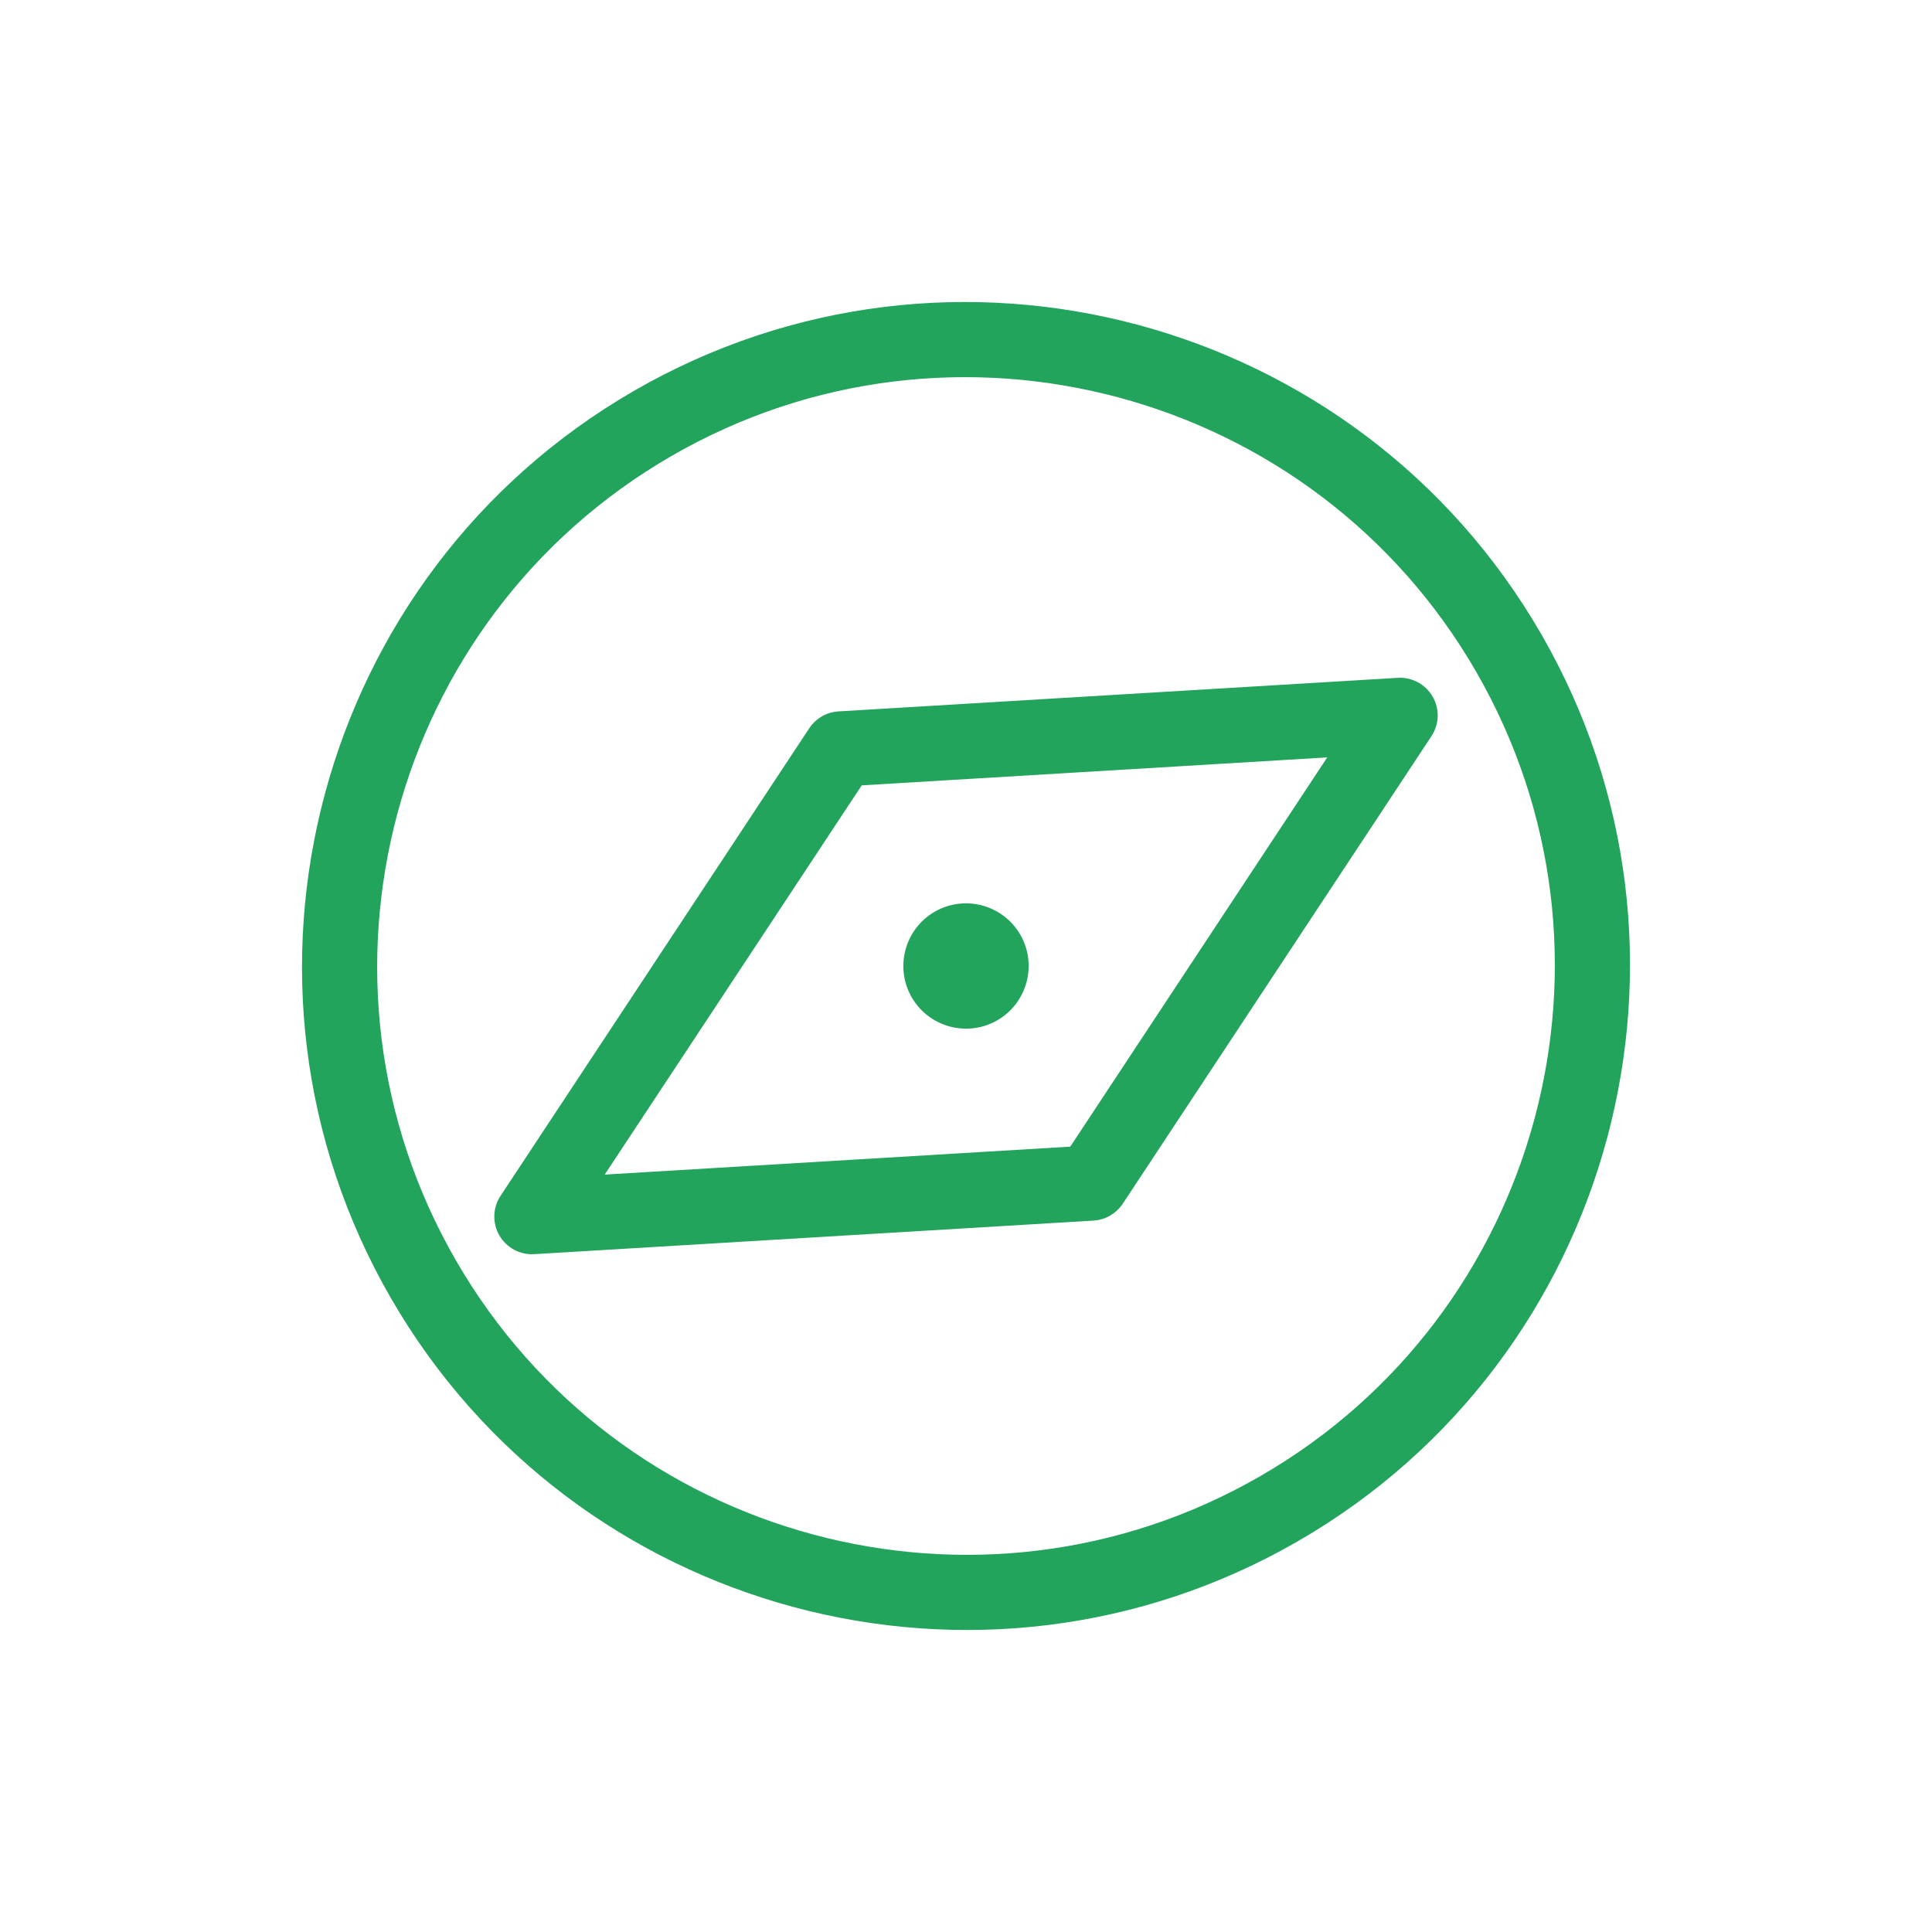 <svg width="32" height="32" viewBox="0 0 32 32" fill="none" xmlns="http://www.w3.org/2000/svg">
<path fill-rule="evenodd" clip-rule="evenodd" d="M15.481 15.101C15.977 14.815 16.612 14.985 16.899 15.481C17.185 15.977 17.015 16.612 16.519 16.899C16.023 17.185 15.388 17.015 15.101 16.519C14.815 16.023 14.985 15.388 15.481 15.101ZM17.727 18.992L10.016 19.455L14.273 13.008L21.983 12.545L17.727 18.992ZM23.153 11.227L13.888 11.783C13.691 11.795 13.513 11.898 13.404 12.062L8.29 19.808C8.16 20.005 8.153 20.258 8.271 20.462C8.389 20.666 8.612 20.787 8.847 20.773L18.112 20.217C18.21 20.211 18.304 20.182 18.387 20.134C18.469 20.086 18.541 20.02 18.596 19.938L23.71 12.192C23.84 11.995 23.847 11.742 23.729 11.538C23.611 11.334 23.388 11.213 23.153 11.227ZM20.877 24.448C16.218 27.138 10.241 25.535 7.552 20.877C4.863 16.219 6.464 10.242 11.123 7.552C15.781 4.862 21.759 6.465 24.448 11.123C27.137 15.781 25.536 21.758 20.877 24.448ZM10.5 6.474C5.247 9.507 3.441 16.247 6.474 21.5C9.506 26.753 16.247 28.559 21.5 25.526C26.753 22.494 28.559 15.753 25.526 10.5C22.493 5.247 15.753 3.441 10.5 6.474Z" fill="#22a45d"/>
</svg>
